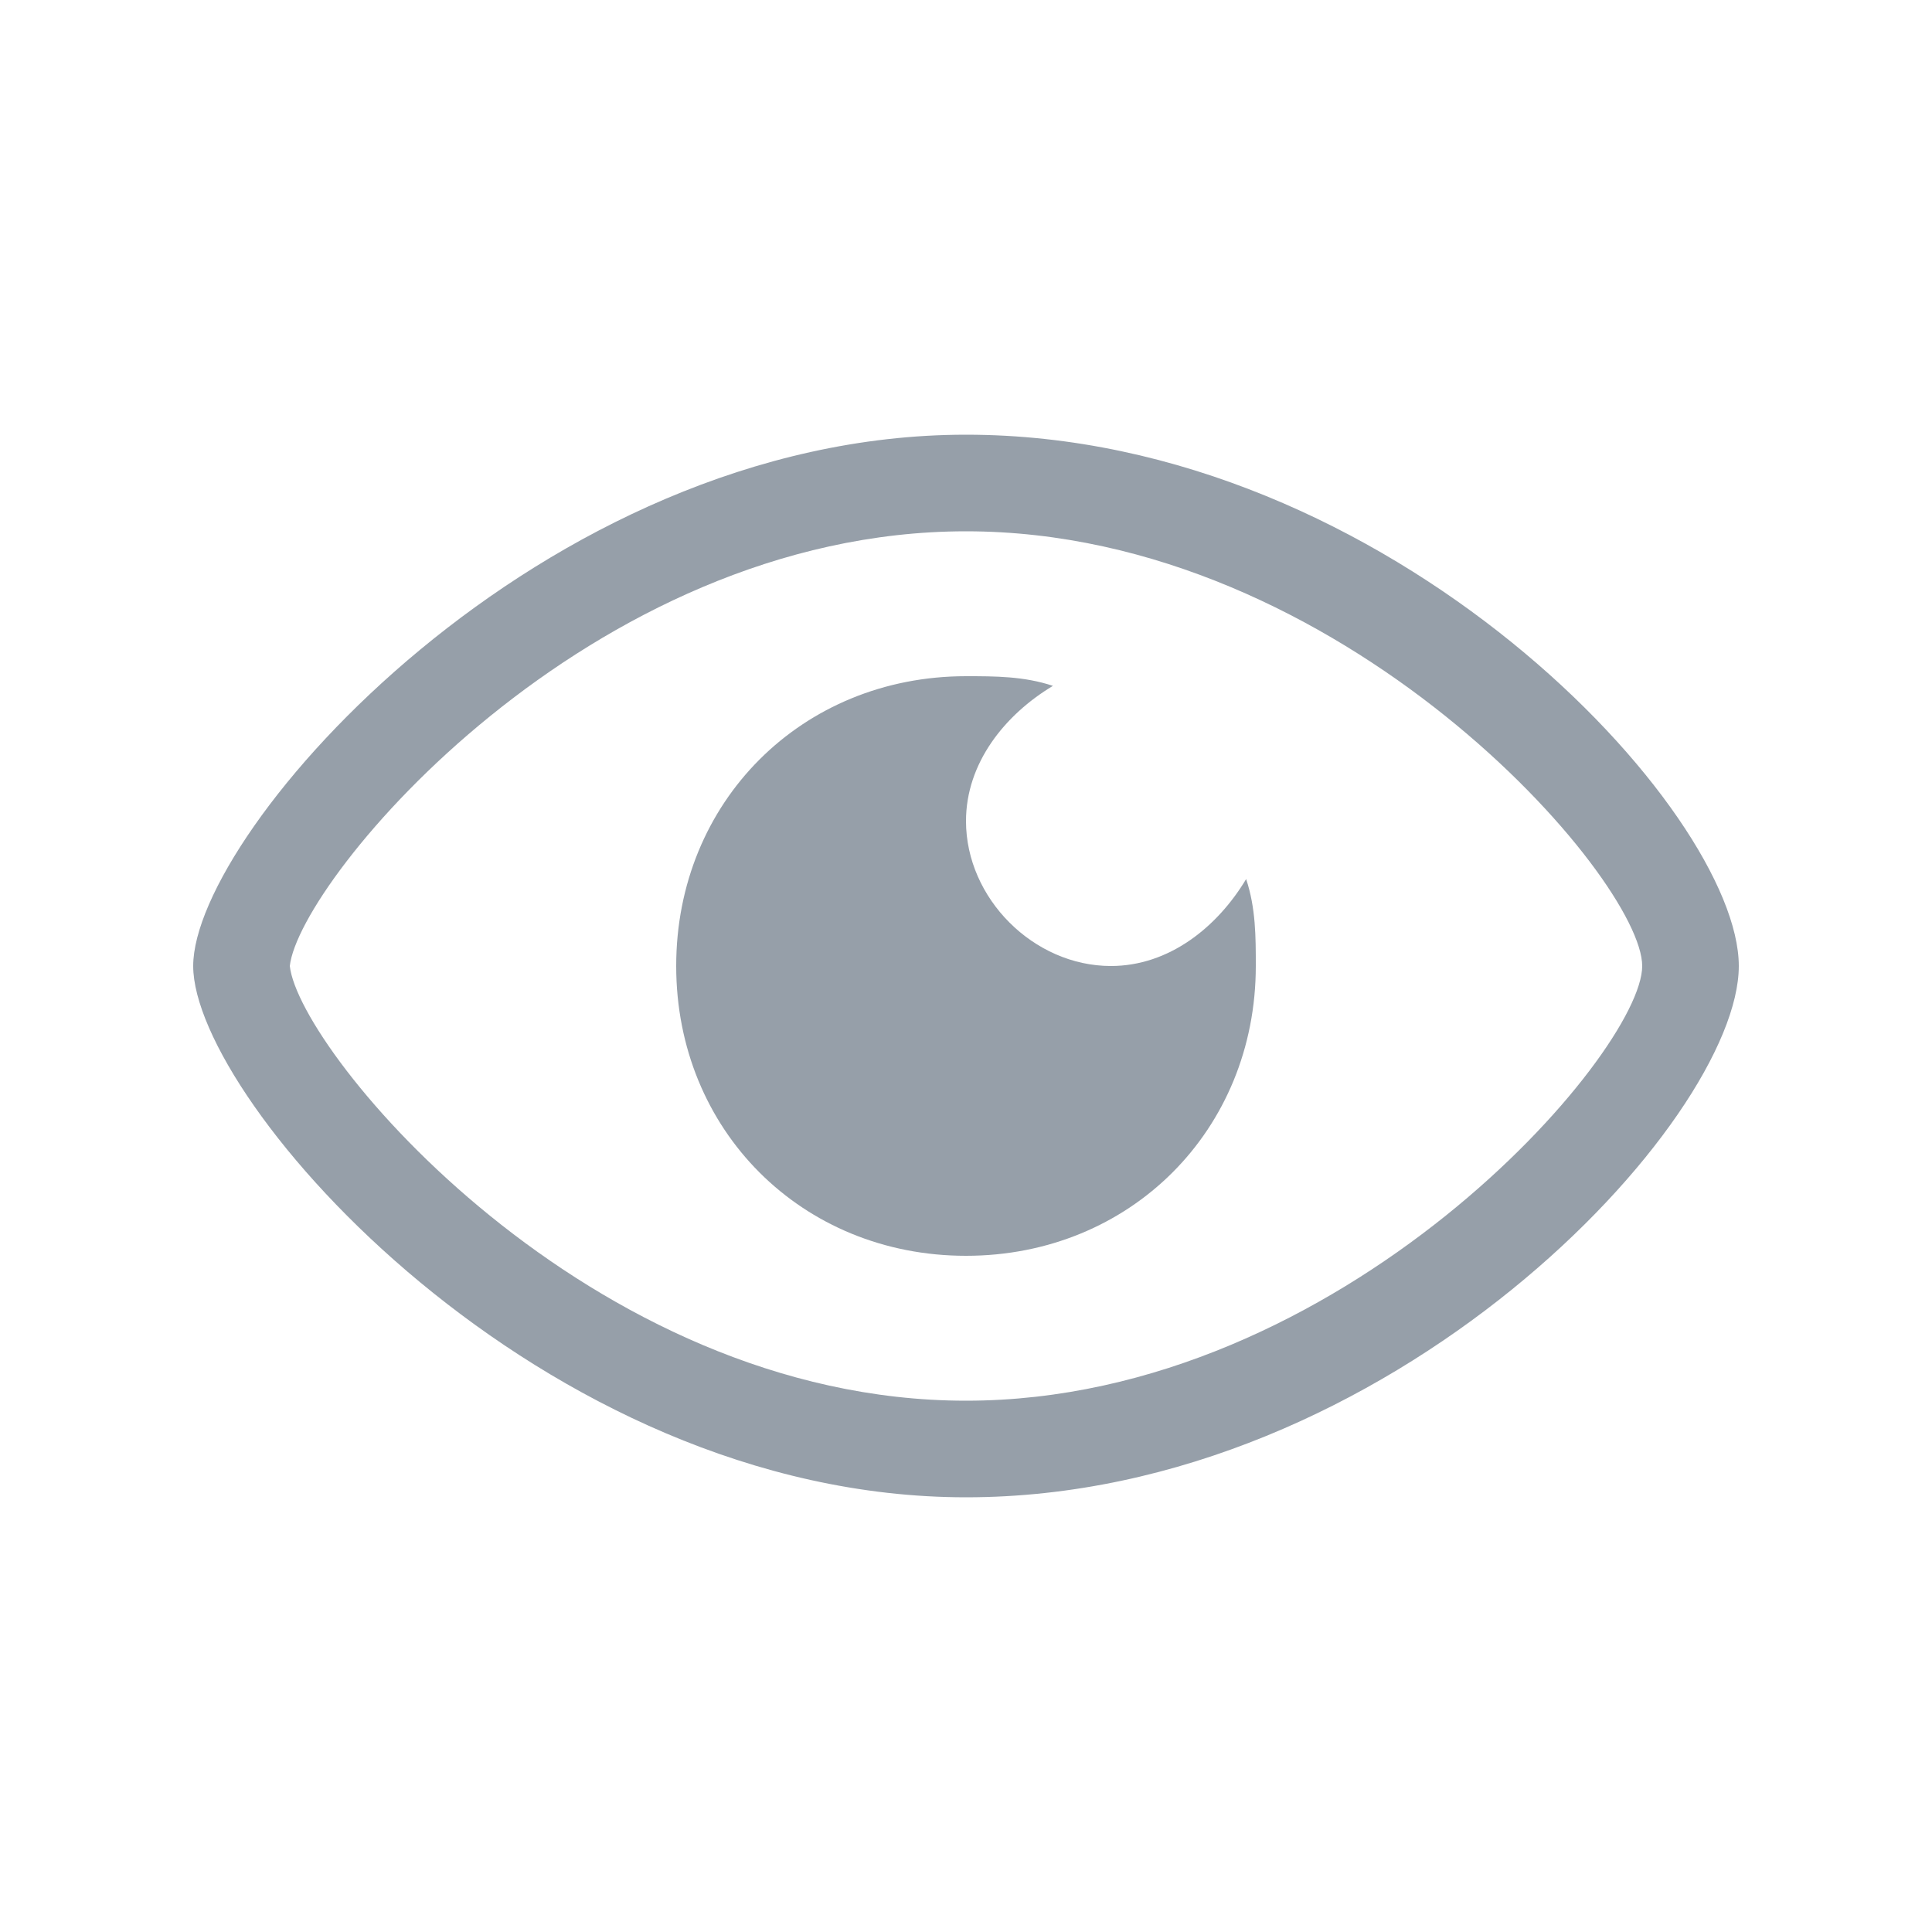 <?xml version="1.0" encoding="utf-8"?>
<!-- Generator: Adobe Illustrator 19.0.0, SVG Export Plug-In . SVG Version: 6.00 Build 0)  -->
<svg version="1.1" id="图层_1" xmlns="http://www.w3.org/2000/svg" xmlns:xlink="http://www.w3.org/1999/xlink" x="0px" y="0px"
	 viewBox="0 0 20 20" style="enable-background:new 0 0 20 20;" xml:space="preserve">
<style type="text/css">
	.st0{fill:#969FA9;}
</style>
<path id="path-1_2_" class="st0" d="M10,5.5c3.9,0,7,3.6,7,4.5s-3.1,4.5-7,4.5c-3.9,0-6.9-3.6-7-4.5C3.1,9.1,6.1,5.5,10,5.5 M10,4.5
	c-4.4,0-8,4.1-8,5.5s3.6,5.5,8,5.5s8-3.9,8-5.5S14.4,4.5,10,4.5L10,4.5z"/>
<path id="Combined-Shape" class="st0" d="M12.9,9.1C13,9.4,13,9.7,13,10c0,1.7-1.3,3-3,3s-3-1.3-3-3s1.3-3,3-3c0.3,0,0.6,0,0.9,0.1
	C10.4,7.4,10,7.9,10,8.5c0,0.8,0.7,1.5,1.5,1.5C12.1,10,12.6,9.6,12.9,9.1z"/>
</svg>
